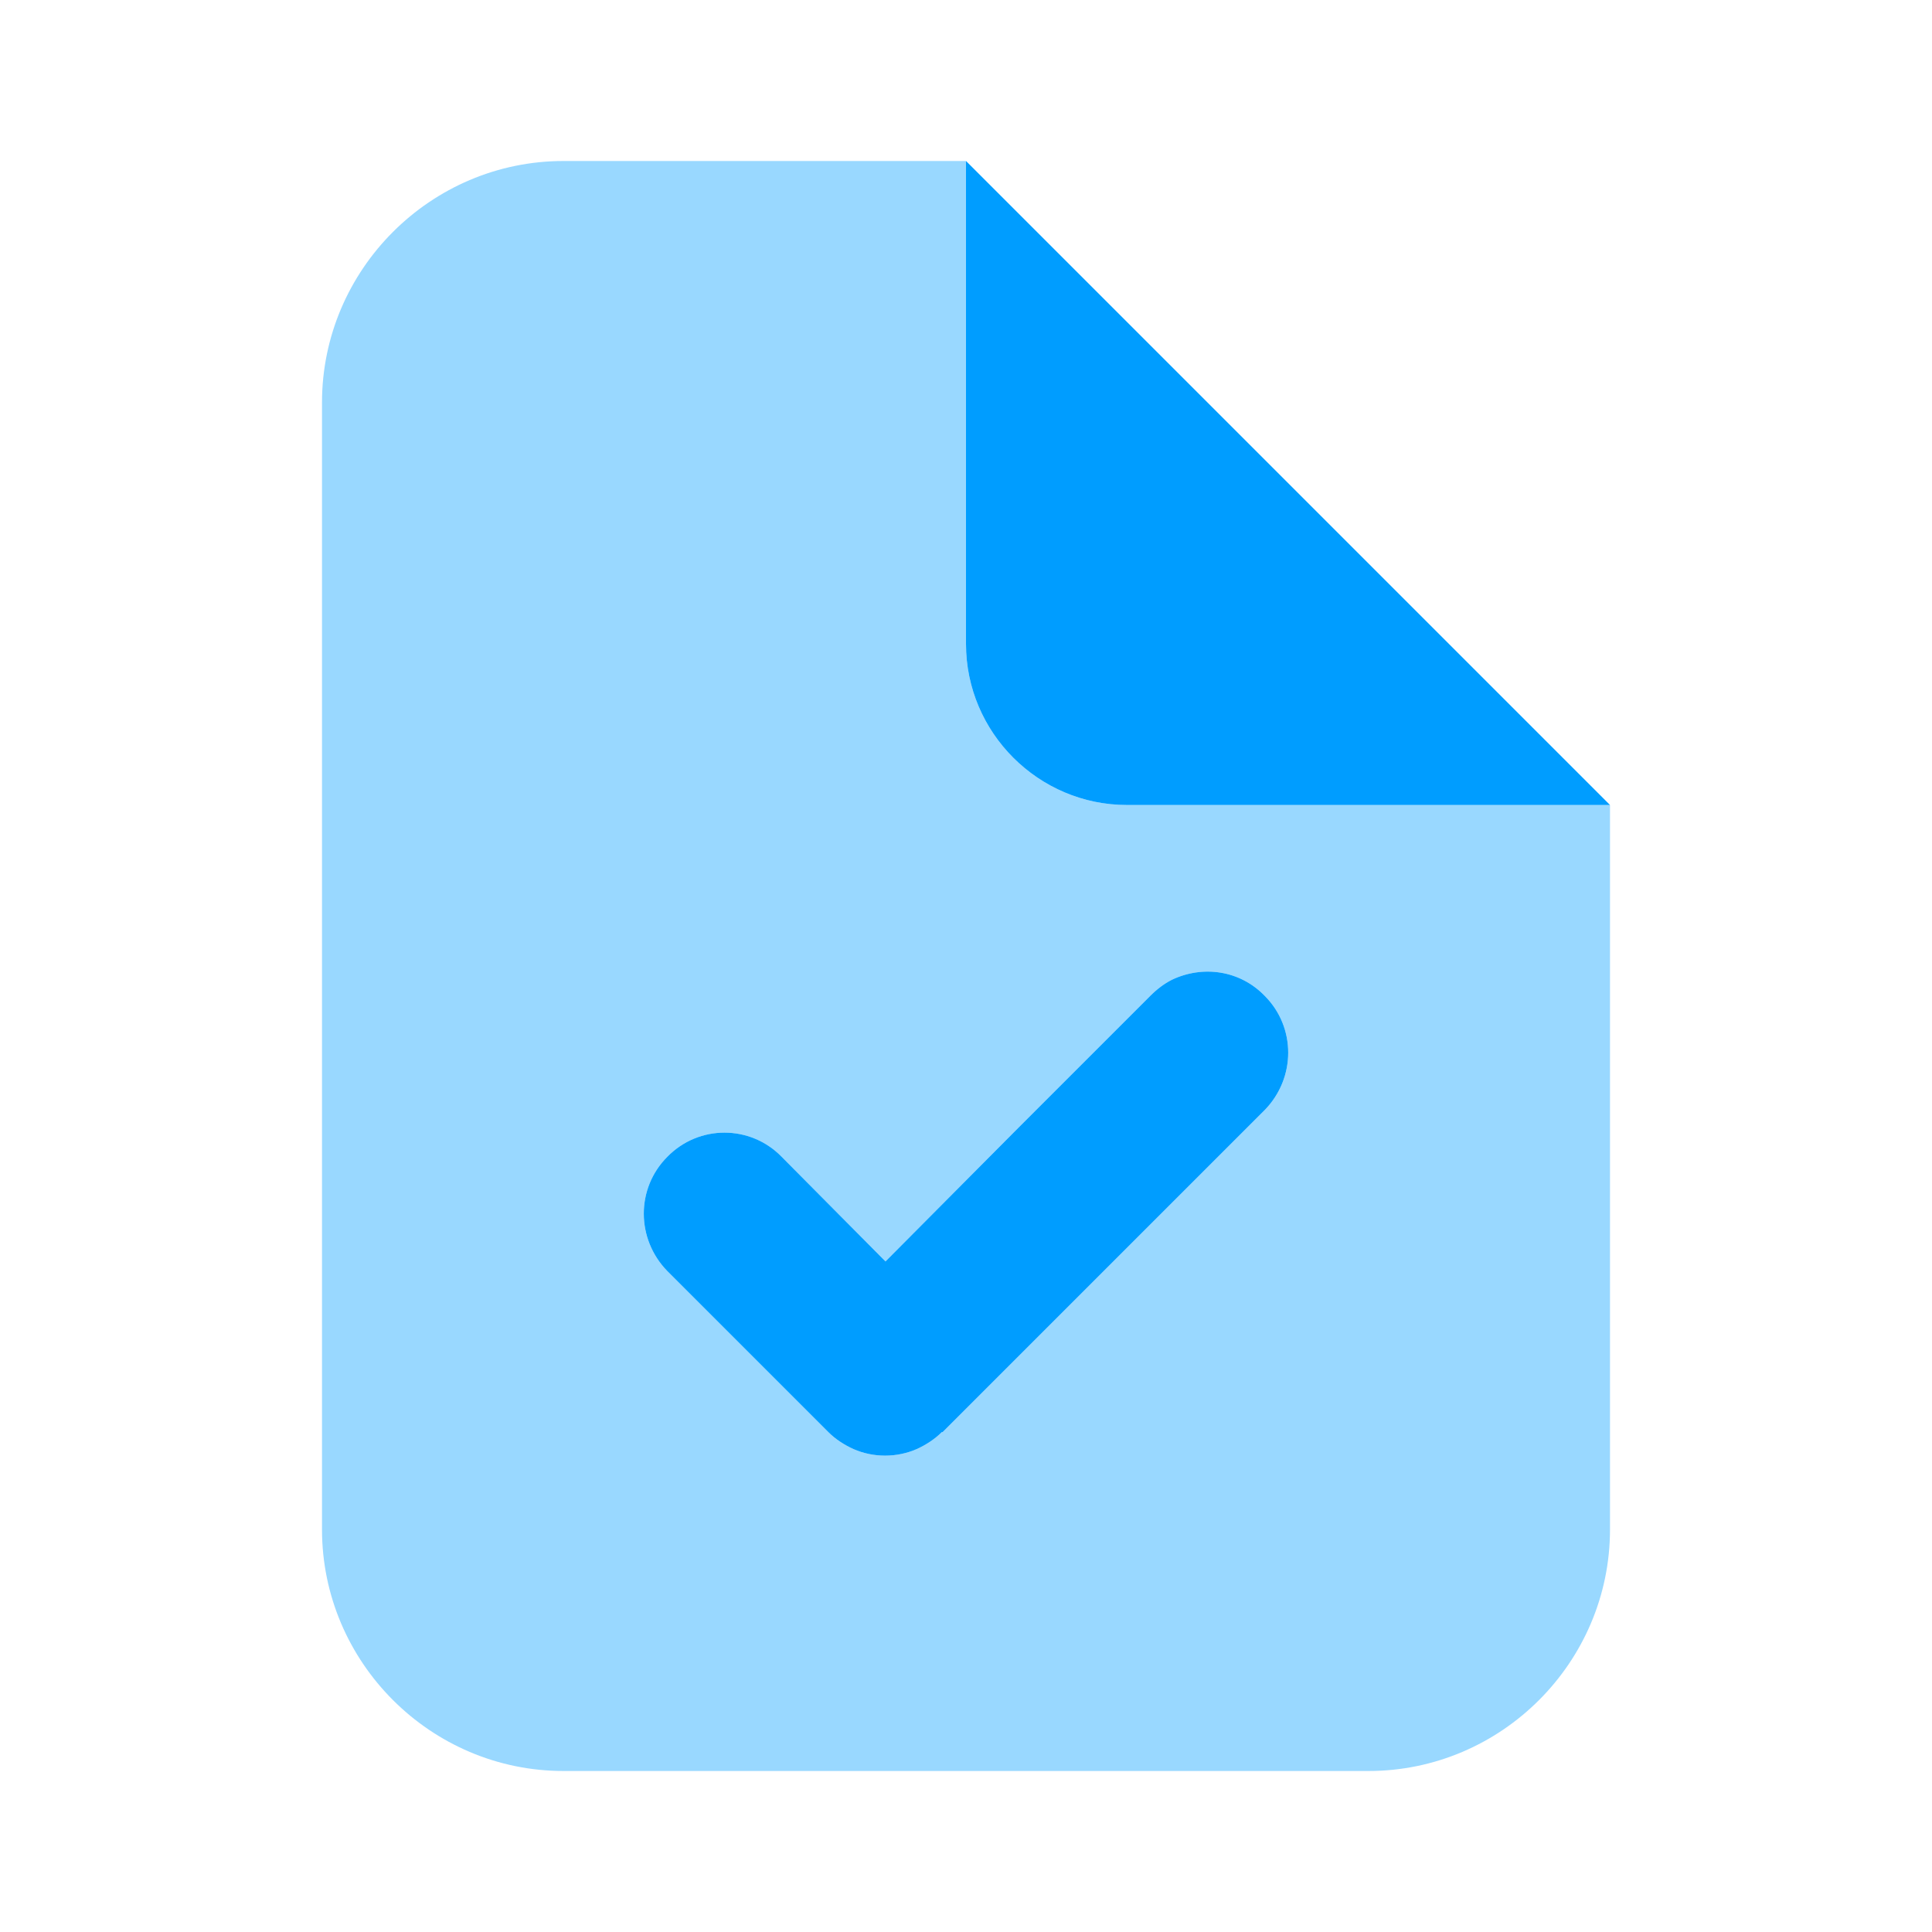 <?xml version="1.0" encoding="UTF-8"?><svg id="Layer_1" xmlns="http://www.w3.org/2000/svg" xmlns:xlink="http://www.w3.org/1999/xlink" viewBox="0 0 24 24"><defs><clipPath id="clippath"><rect width="24" height="24" fill="#009dff" opacity="0"/></clipPath></defs><rect width="24" height="24" fill="#009dff" opacity="0"/><g clip-path="url(#clippath)"><g><path d="M14,10c-1.1,0-2-.9-2-2V2H7c-1.65,0-3,1.35-3,3v14c0,1.65,1.35,3,3,3h10c1.65,0,3-1.35,3-3V10h-6Zm1.71,3.79l-4,4h-.01c-.09,.09-.2,.16-.31,.21-.25,.11-.54,.11-.79,0-.11-.05-.22-.12-.31-.21l-2-2c-.39-.4-.39-1.03,0-1.42,.39-.4,1.03-.4,1.42,0l1.29,1.3,1.66-1.67,1.63-1.63c.08-.08,.17-.15,.27-.2,.38-.18,.84-.12,1.15,.2,.39,.39,.39,1.02,0,1.42Z" fill="#009dff" opacity=".4"/><path d="M20,10h-6c-1.1,0-2-.9-2-2V2l8,8Z" fill="#009dff"/><path d="M15.71,13.79l-4,4h-.01c-.09,.09-.2,.16-.31,.21-.25,.11-.54,.11-.79,0-.11-.05-.22-.12-.31-.21l-2-2c-.39-.4-.39-1.03,0-1.42,.39-.4,1.03-.4,1.42,0l1.29,1.3,1.66-1.67,1.63-1.63c.08-.08,.17-.15,.27-.2,.38-.18,.84-.12,1.15,.2,.39,.39,.39,1.02,0,1.42Z" fill="#009dff"/></g></g></svg>